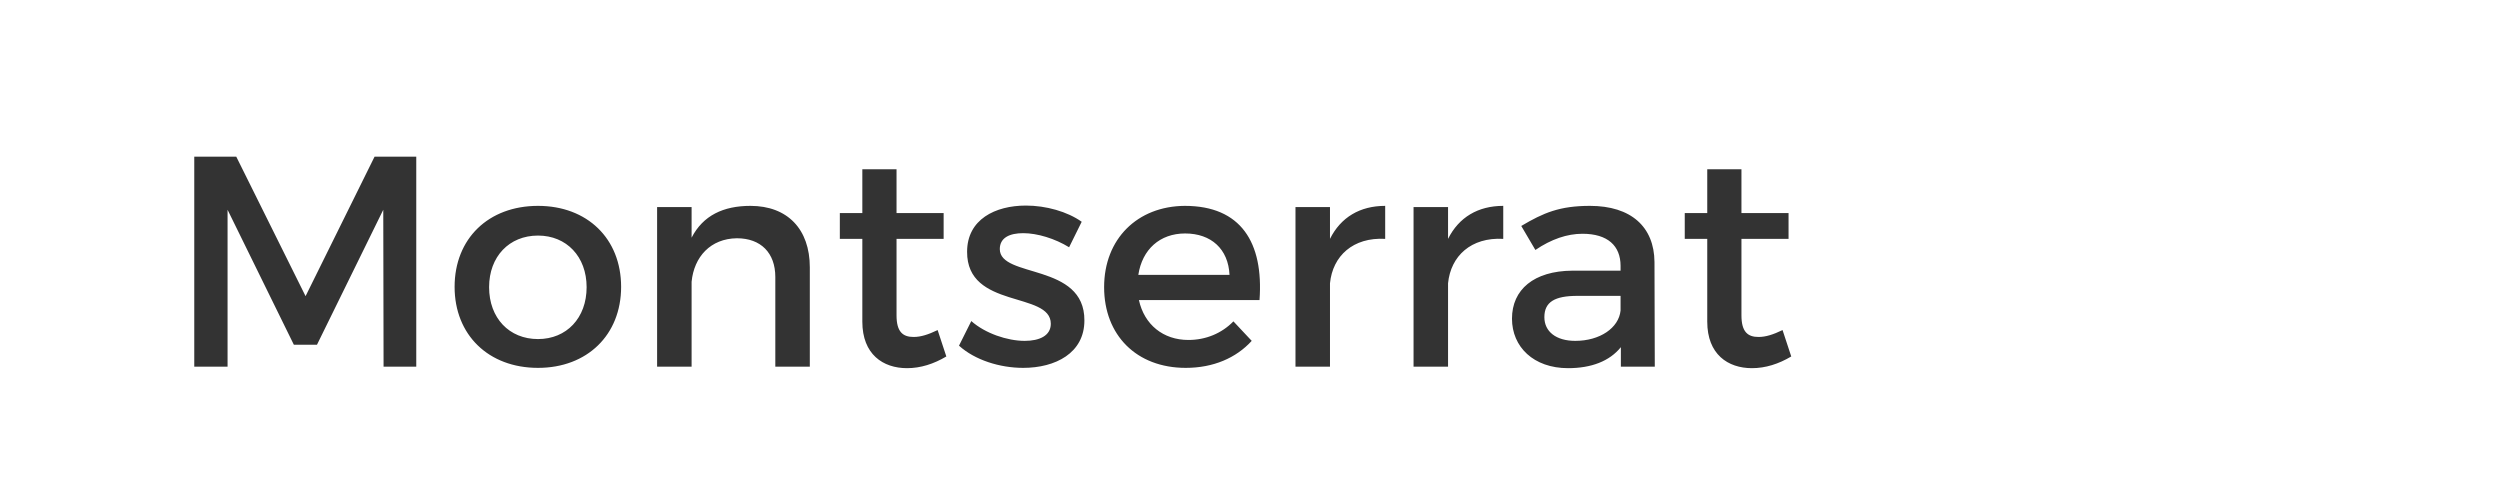 <svg width="150" height="30" viewBox="0 0 150 30" fill="none" xmlns="http://www.w3.org/2000/svg">
<path d="M24.976 22V9.4H22.474L18.334 17.77L14.176 9.4H11.656V22H13.654V12.586L17.632 20.686H19.018L22.996 12.586L23.014 22H24.976ZM32.281 12.352C29.311 12.352 27.276 14.314 27.276 17.212C27.276 20.092 29.311 22.072 32.281 22.072C35.233 22.072 37.267 20.092 37.267 17.212C37.267 14.314 35.233 12.352 32.281 12.352ZM32.281 14.134C33.99 14.134 35.197 15.394 35.197 17.23C35.197 19.084 33.99 20.344 32.281 20.344C30.552 20.344 29.346 19.084 29.346 17.23C29.346 15.394 30.552 14.134 32.281 14.134ZM45.025 12.352C43.404 12.352 42.181 12.928 41.496 14.26V12.424H39.426V22H41.496V16.906C41.641 15.412 42.63 14.314 44.215 14.296C45.654 14.296 46.519 15.178 46.519 16.618V22H48.589V16.042C48.589 13.756 47.257 12.352 45.025 12.352ZM56.258 19.804C55.7 20.074 55.25 20.218 54.818 20.218C54.17 20.218 53.792 19.912 53.792 18.922V14.332H56.618V12.784H53.792V10.156H51.74V12.784H50.39V14.332H51.74V19.3C51.74 21.262 52.982 22.09 54.422 22.09C55.232 22.09 56.024 21.838 56.78 21.388L56.258 19.804ZM61.554 12.334C59.718 12.334 58.026 13.162 58.026 15.106C58.008 18.562 63.048 17.464 63.048 19.426C63.048 20.146 62.364 20.452 61.482 20.452C60.438 20.452 59.106 20.002 58.278 19.264L57.54 20.74C58.494 21.604 59.988 22.072 61.392 22.072C63.318 22.072 65.064 21.19 65.064 19.228C65.082 15.754 59.988 16.708 59.988 14.944C59.988 14.26 60.582 13.99 61.392 13.99C62.238 13.99 63.3 14.314 64.146 14.836L64.902 13.306C64.038 12.694 62.76 12.334 61.554 12.334ZM71.089 12.352C68.245 12.37 66.247 14.332 66.247 17.23C66.247 20.11 68.191 22.072 71.143 22.072C72.799 22.072 74.167 21.478 75.103 20.452L74.005 19.282C73.303 20.002 72.349 20.398 71.305 20.398C69.793 20.398 68.659 19.48 68.335 18.004H75.571C75.823 14.548 74.455 12.352 71.089 12.352ZM68.299 16.492C68.533 14.962 69.595 14.008 71.107 14.008C72.673 14.008 73.699 14.944 73.771 16.492H68.299ZM79.799 12.424H77.729V22H79.799V16.996C79.961 15.358 81.185 14.224 83.111 14.332V12.352C81.599 12.352 80.447 13.036 79.799 14.332V12.424ZM86.883 12.424H84.813V22H86.883V16.996C87.045 15.358 88.269 14.224 90.195 14.332V12.352C88.683 12.352 87.531 13.036 86.883 14.332V12.424ZM97.252 22H99.287L99.269 15.718C99.251 13.612 97.865 12.352 95.398 12.352C93.581 12.352 92.609 12.766 91.276 13.558L92.123 14.998C93.076 14.35 94.031 14.026 94.948 14.026C96.46 14.026 97.234 14.746 97.234 15.952V16.24H94.337C92.032 16.258 90.719 17.374 90.719 19.12C90.719 20.812 92.014 22.09 94.085 22.09C95.471 22.09 96.569 21.676 97.252 20.83V22ZM94.516 20.452C93.365 20.452 92.662 19.894 92.662 19.03C92.662 18.112 93.293 17.752 94.642 17.752H97.234V18.634C97.126 19.678 95.993 20.452 94.516 20.452ZM106.953 19.804C106.395 20.074 105.945 20.218 105.513 20.218C104.865 20.218 104.487 19.912 104.487 18.922V14.332H107.313V12.784H104.487V10.156H102.435V12.784H101.085V14.332H102.435V19.3C102.435 21.262 103.677 22.09 105.117 22.09C105.927 22.09 106.719 21.838 107.475 21.388L106.953 19.804Z" fill="#333333"/>
</svg>
